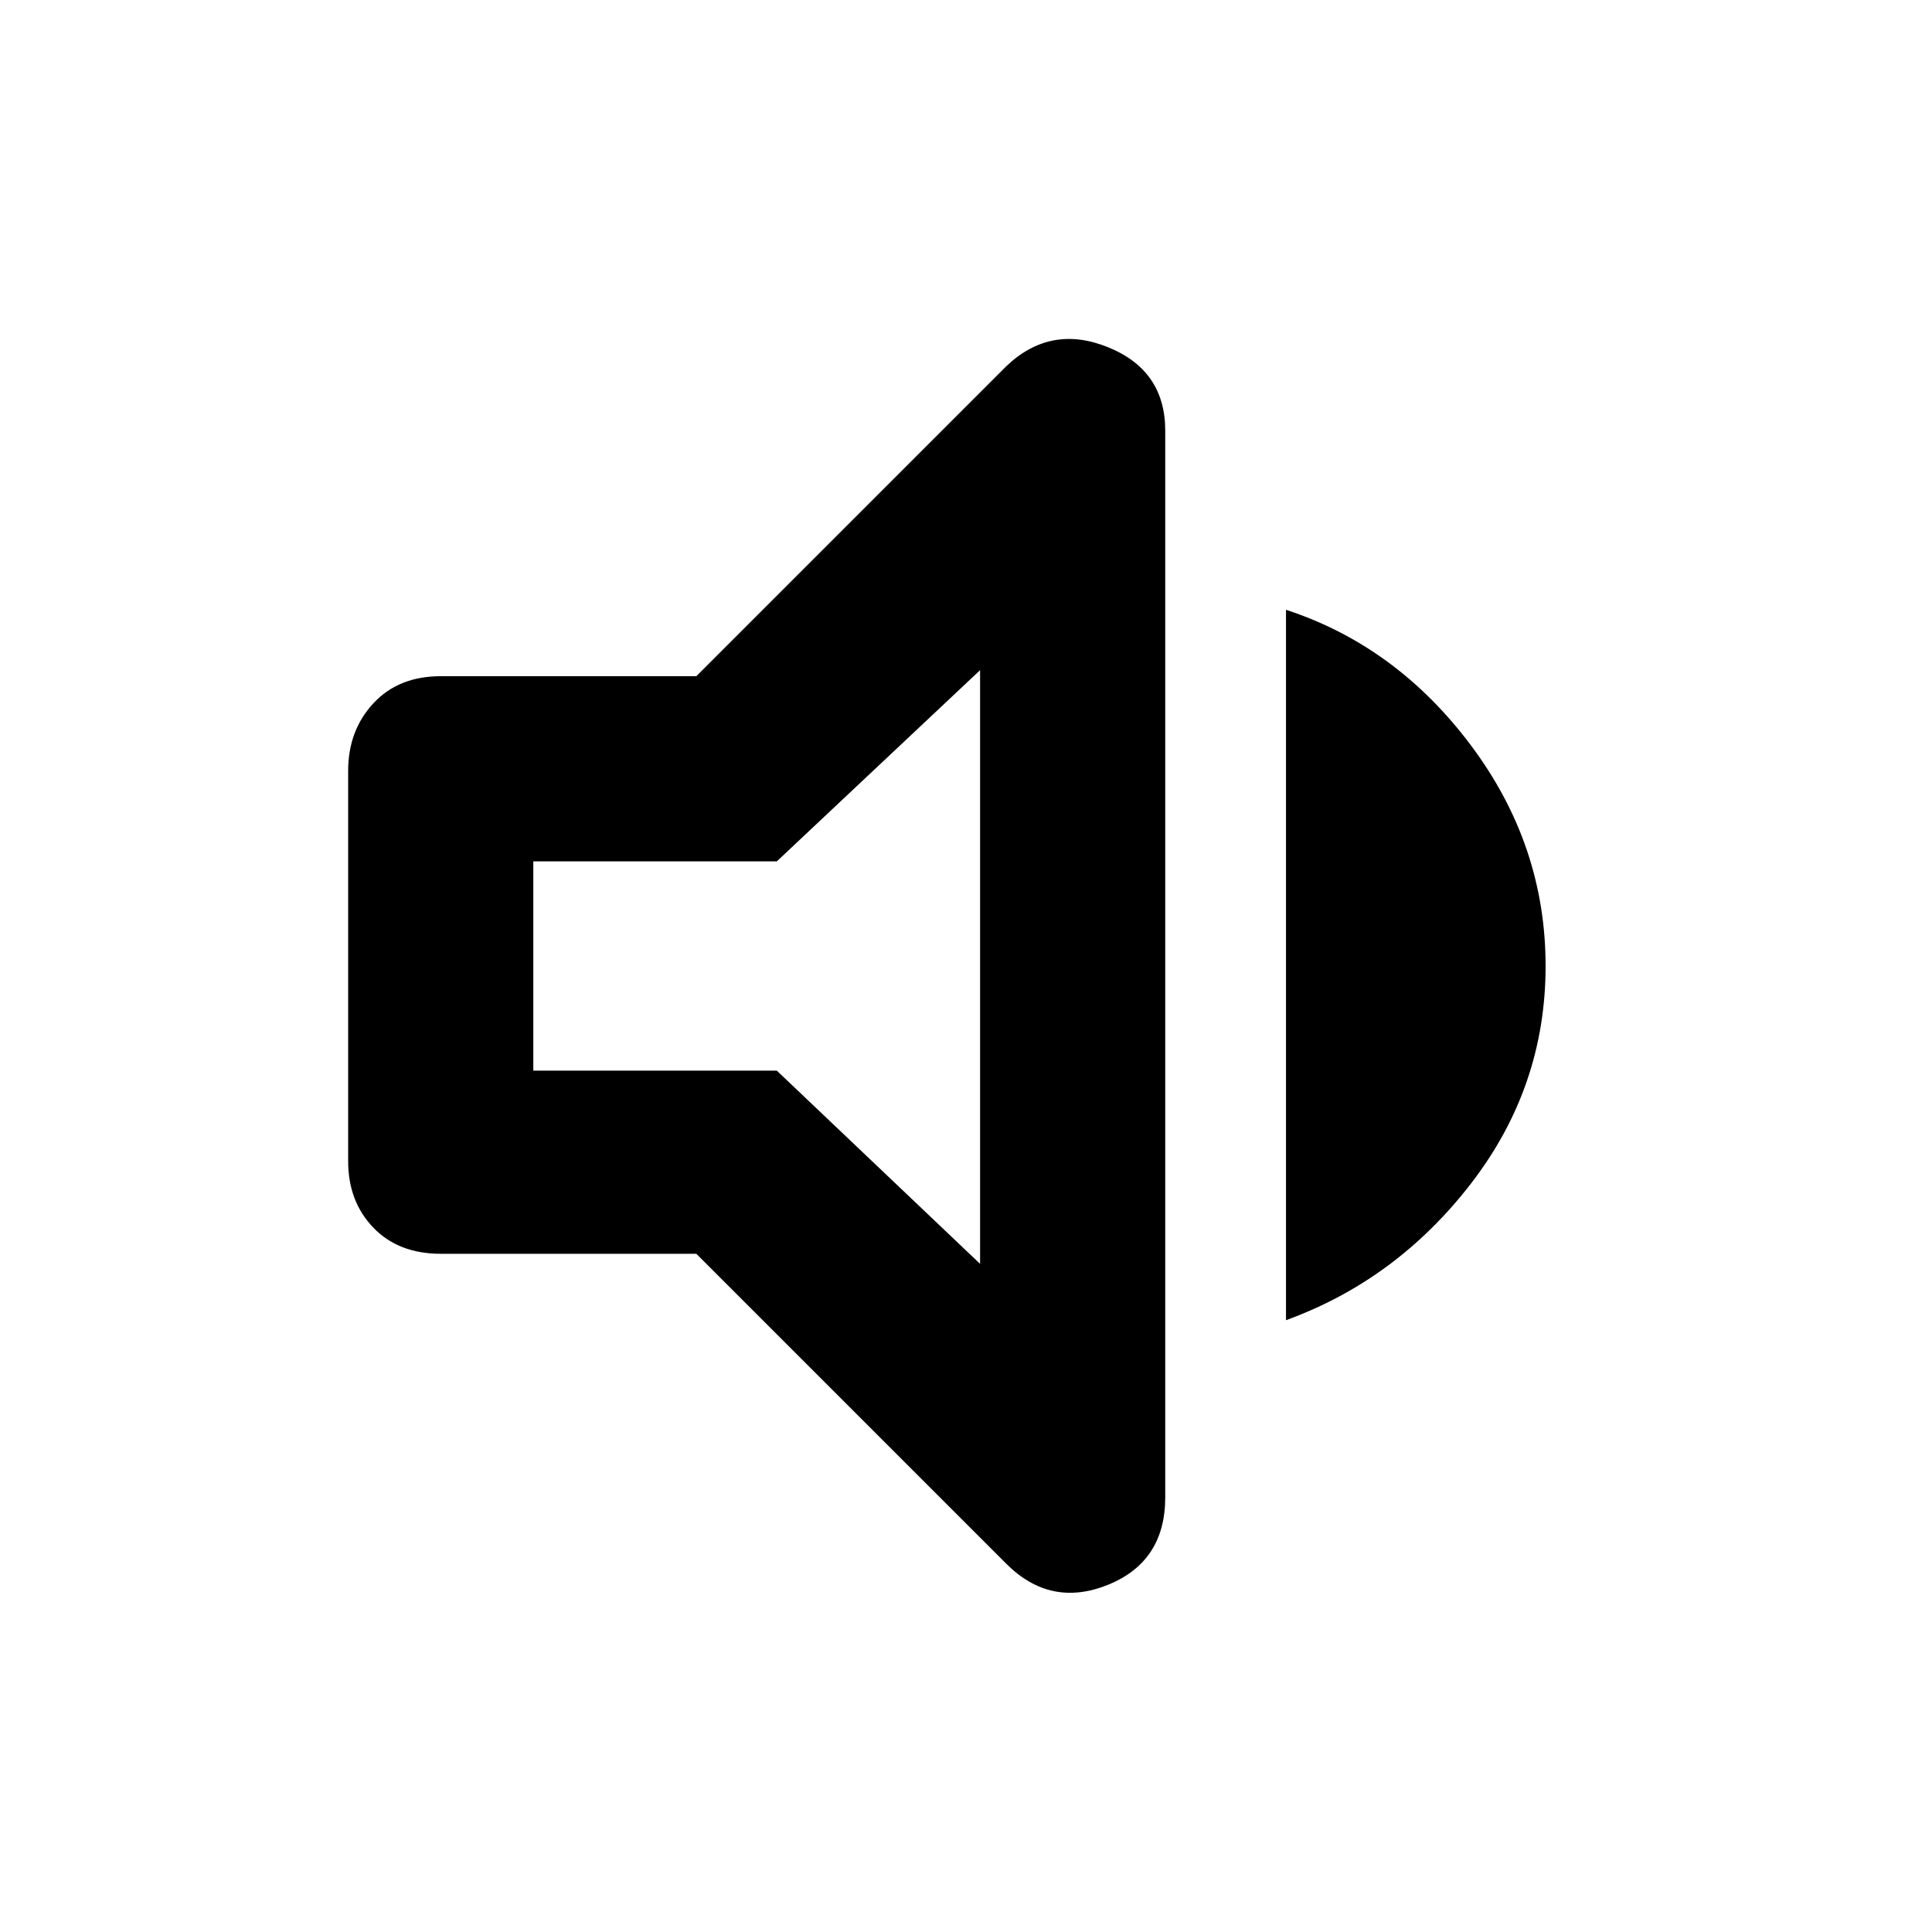 <svg xmlns="http://www.w3.org/2000/svg" height="48" width="48"><path d="M10.95 31.15q-1.05 0-1.675-.65t-.625-1.65v-9.7q0-1 .625-1.675t1.675-.675h6.35L25 9.1q1.1-1.05 2.525-.475Q28.95 9.2 28.95 10.7v26.5q0 1.6-1.425 2.175Q26.1 39.95 25 38.85l-7.7-7.7Zm21 1.65V15.15q2.75.9 4.6 3.375Q38.4 21 38.4 24q0 3-1.85 5.4-1.85 2.4-4.6 3.4Zm-7.6-16.15L19.3 21.4h-6.05v5.2h6.05l5.05 4.8ZM18.65 24Z"/></svg>